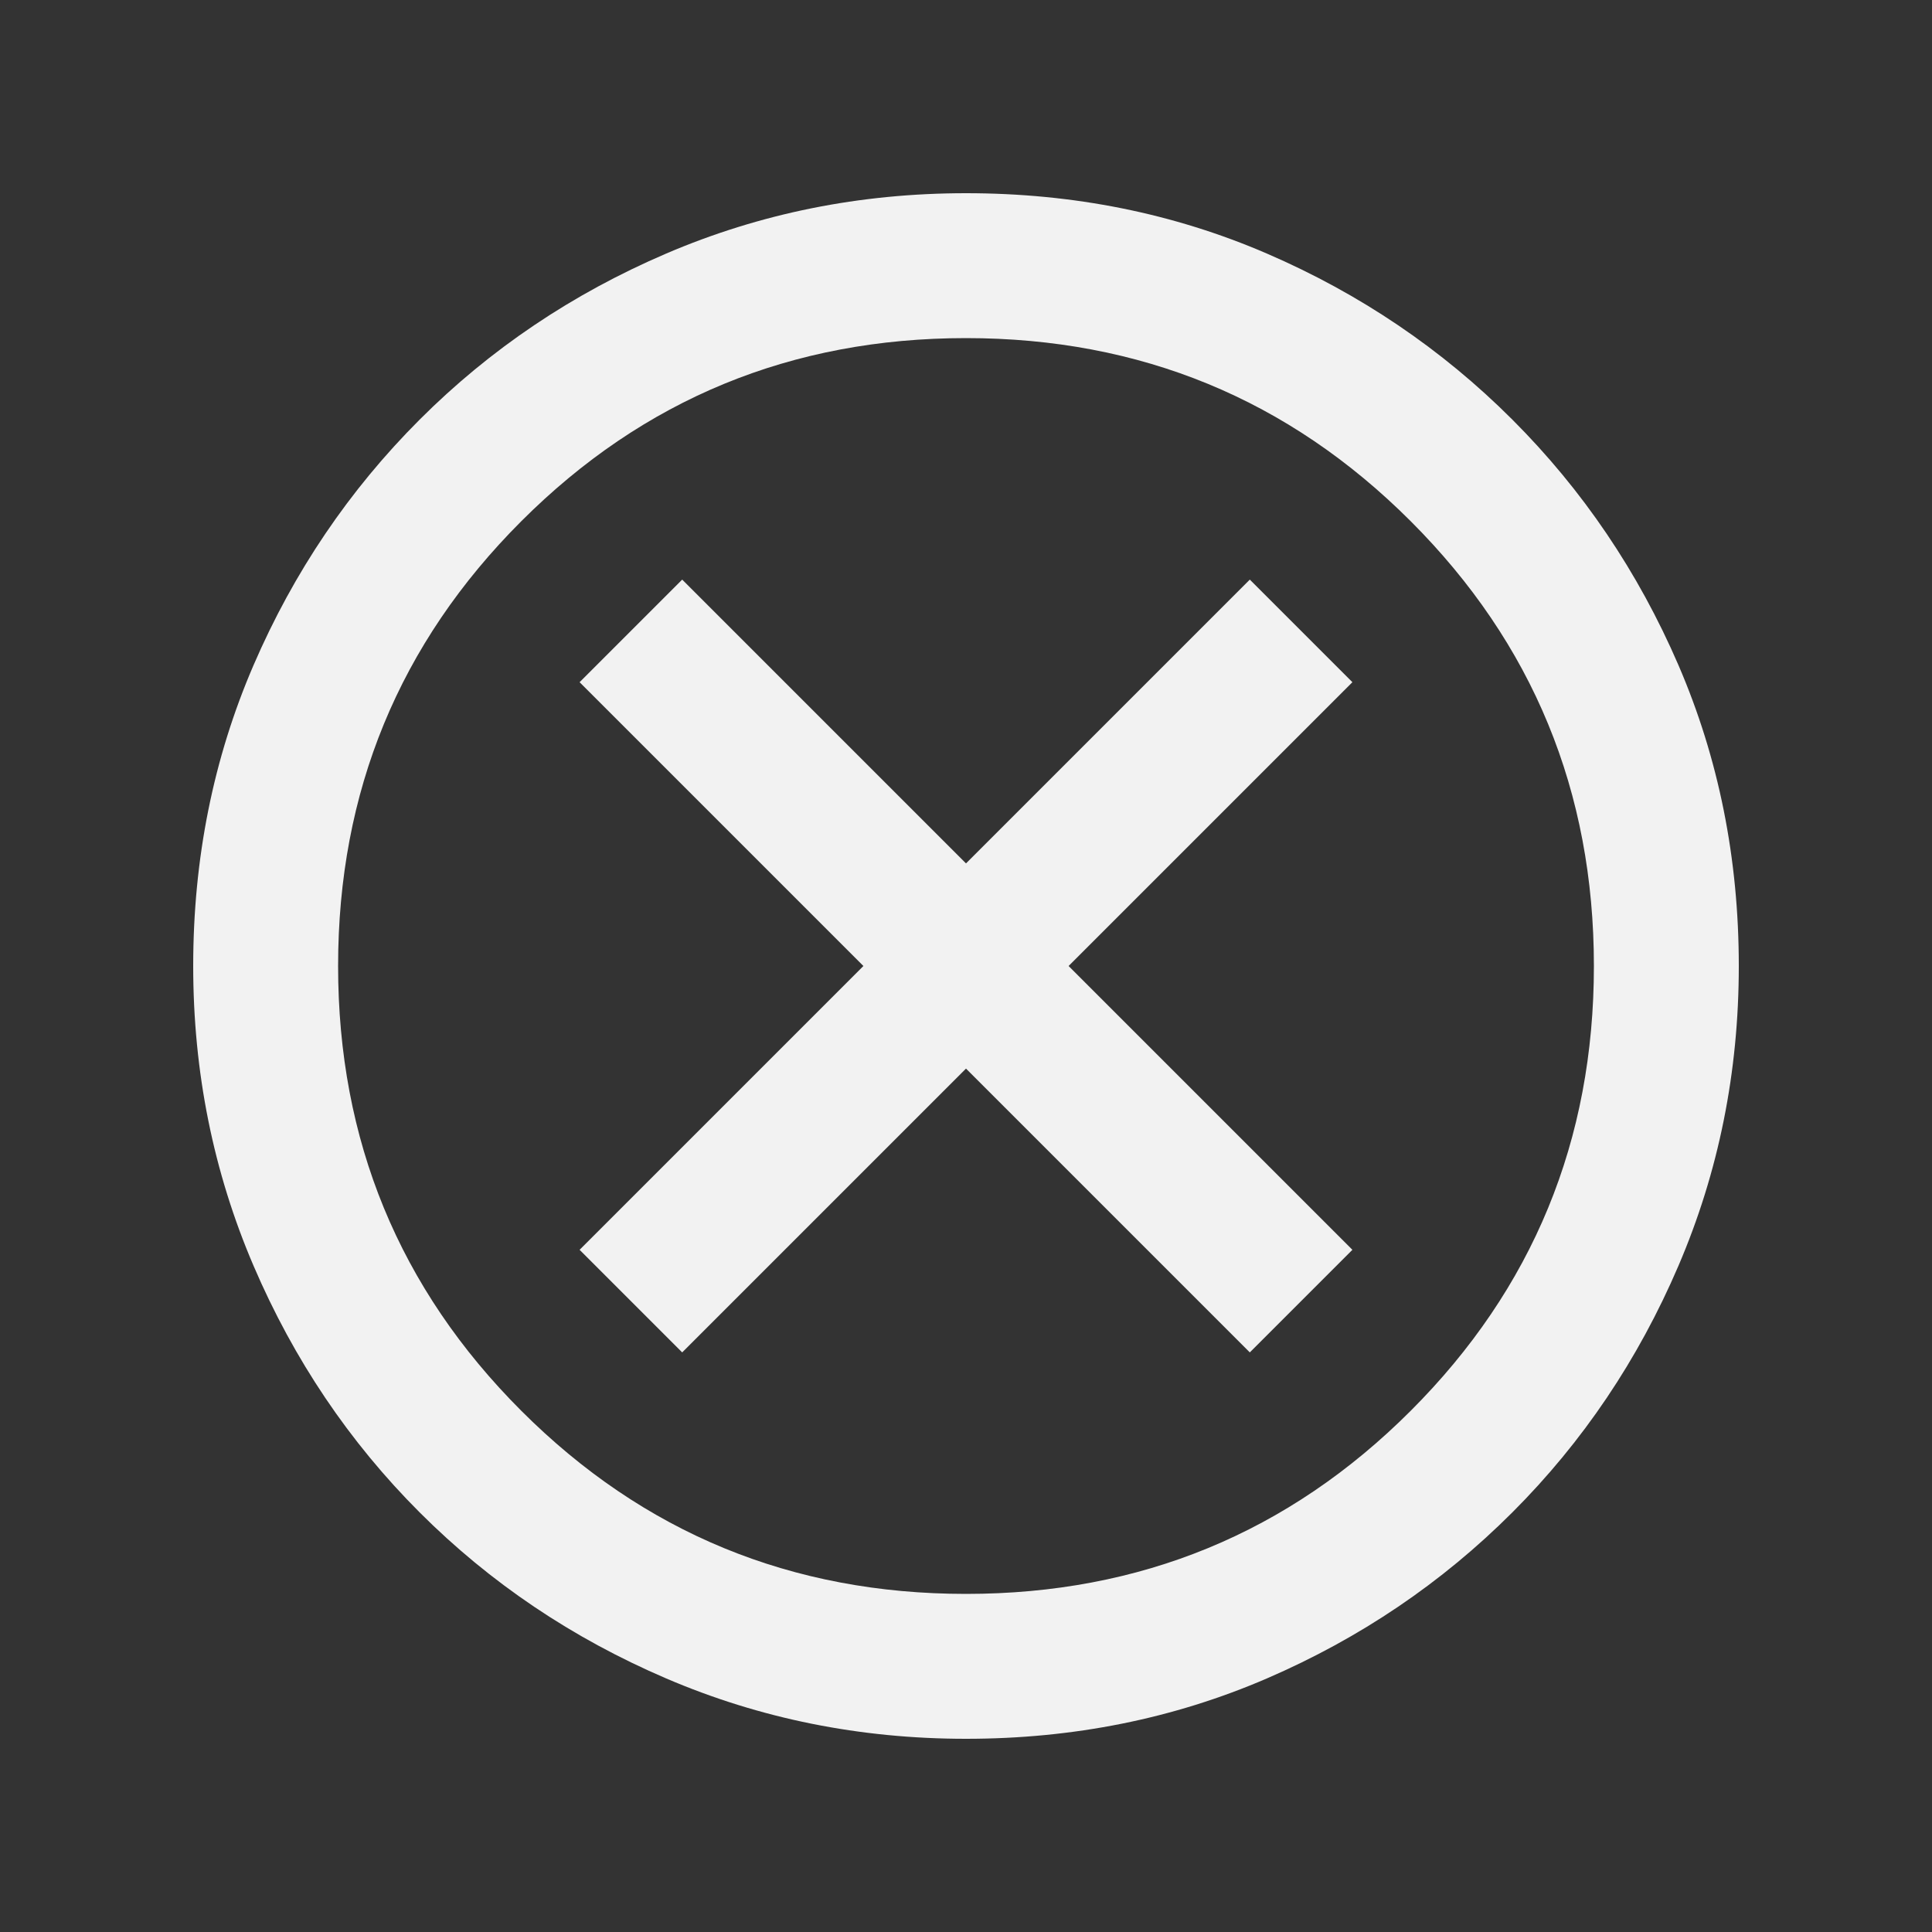 <svg xmlns="http://www.w3.org/2000/svg" height="20" width="20" fill="#F2F2F2"><rect width="100%" height="100%" fill="#333333" stroke="none"/><path d="M7.062 14 10 11.062 12.938 14 14 12.938 11.062 10 14 7.062 12.938 6 10 8.938 7.062 6 6 7.062 8.938 10 6 12.938ZM10 18q-1.646 0-3.104-.625-1.458-.625-2.552-1.719t-1.719-2.552Q2 11.646 2 10q0-1.667.625-3.115.625-1.447 1.719-2.541Q5.438 3.25 6.896 2.625T10 2q1.667 0 3.115.625 1.447.625 2.541 1.719 1.094 1.094 1.719 2.541Q18 8.333 18 10q0 1.646-.625 3.104-.625 1.458-1.719 2.552t-2.541 1.719Q11.667 18 10 18Zm0-1.5q2.708 0 4.604-1.896T16.5 10q0-2.708-1.896-4.604T10 3.5q-2.708 0-4.604 1.896T3.5 10q0 2.708 1.896 4.604T10 16.5Zm0-6.5Z"/></svg>